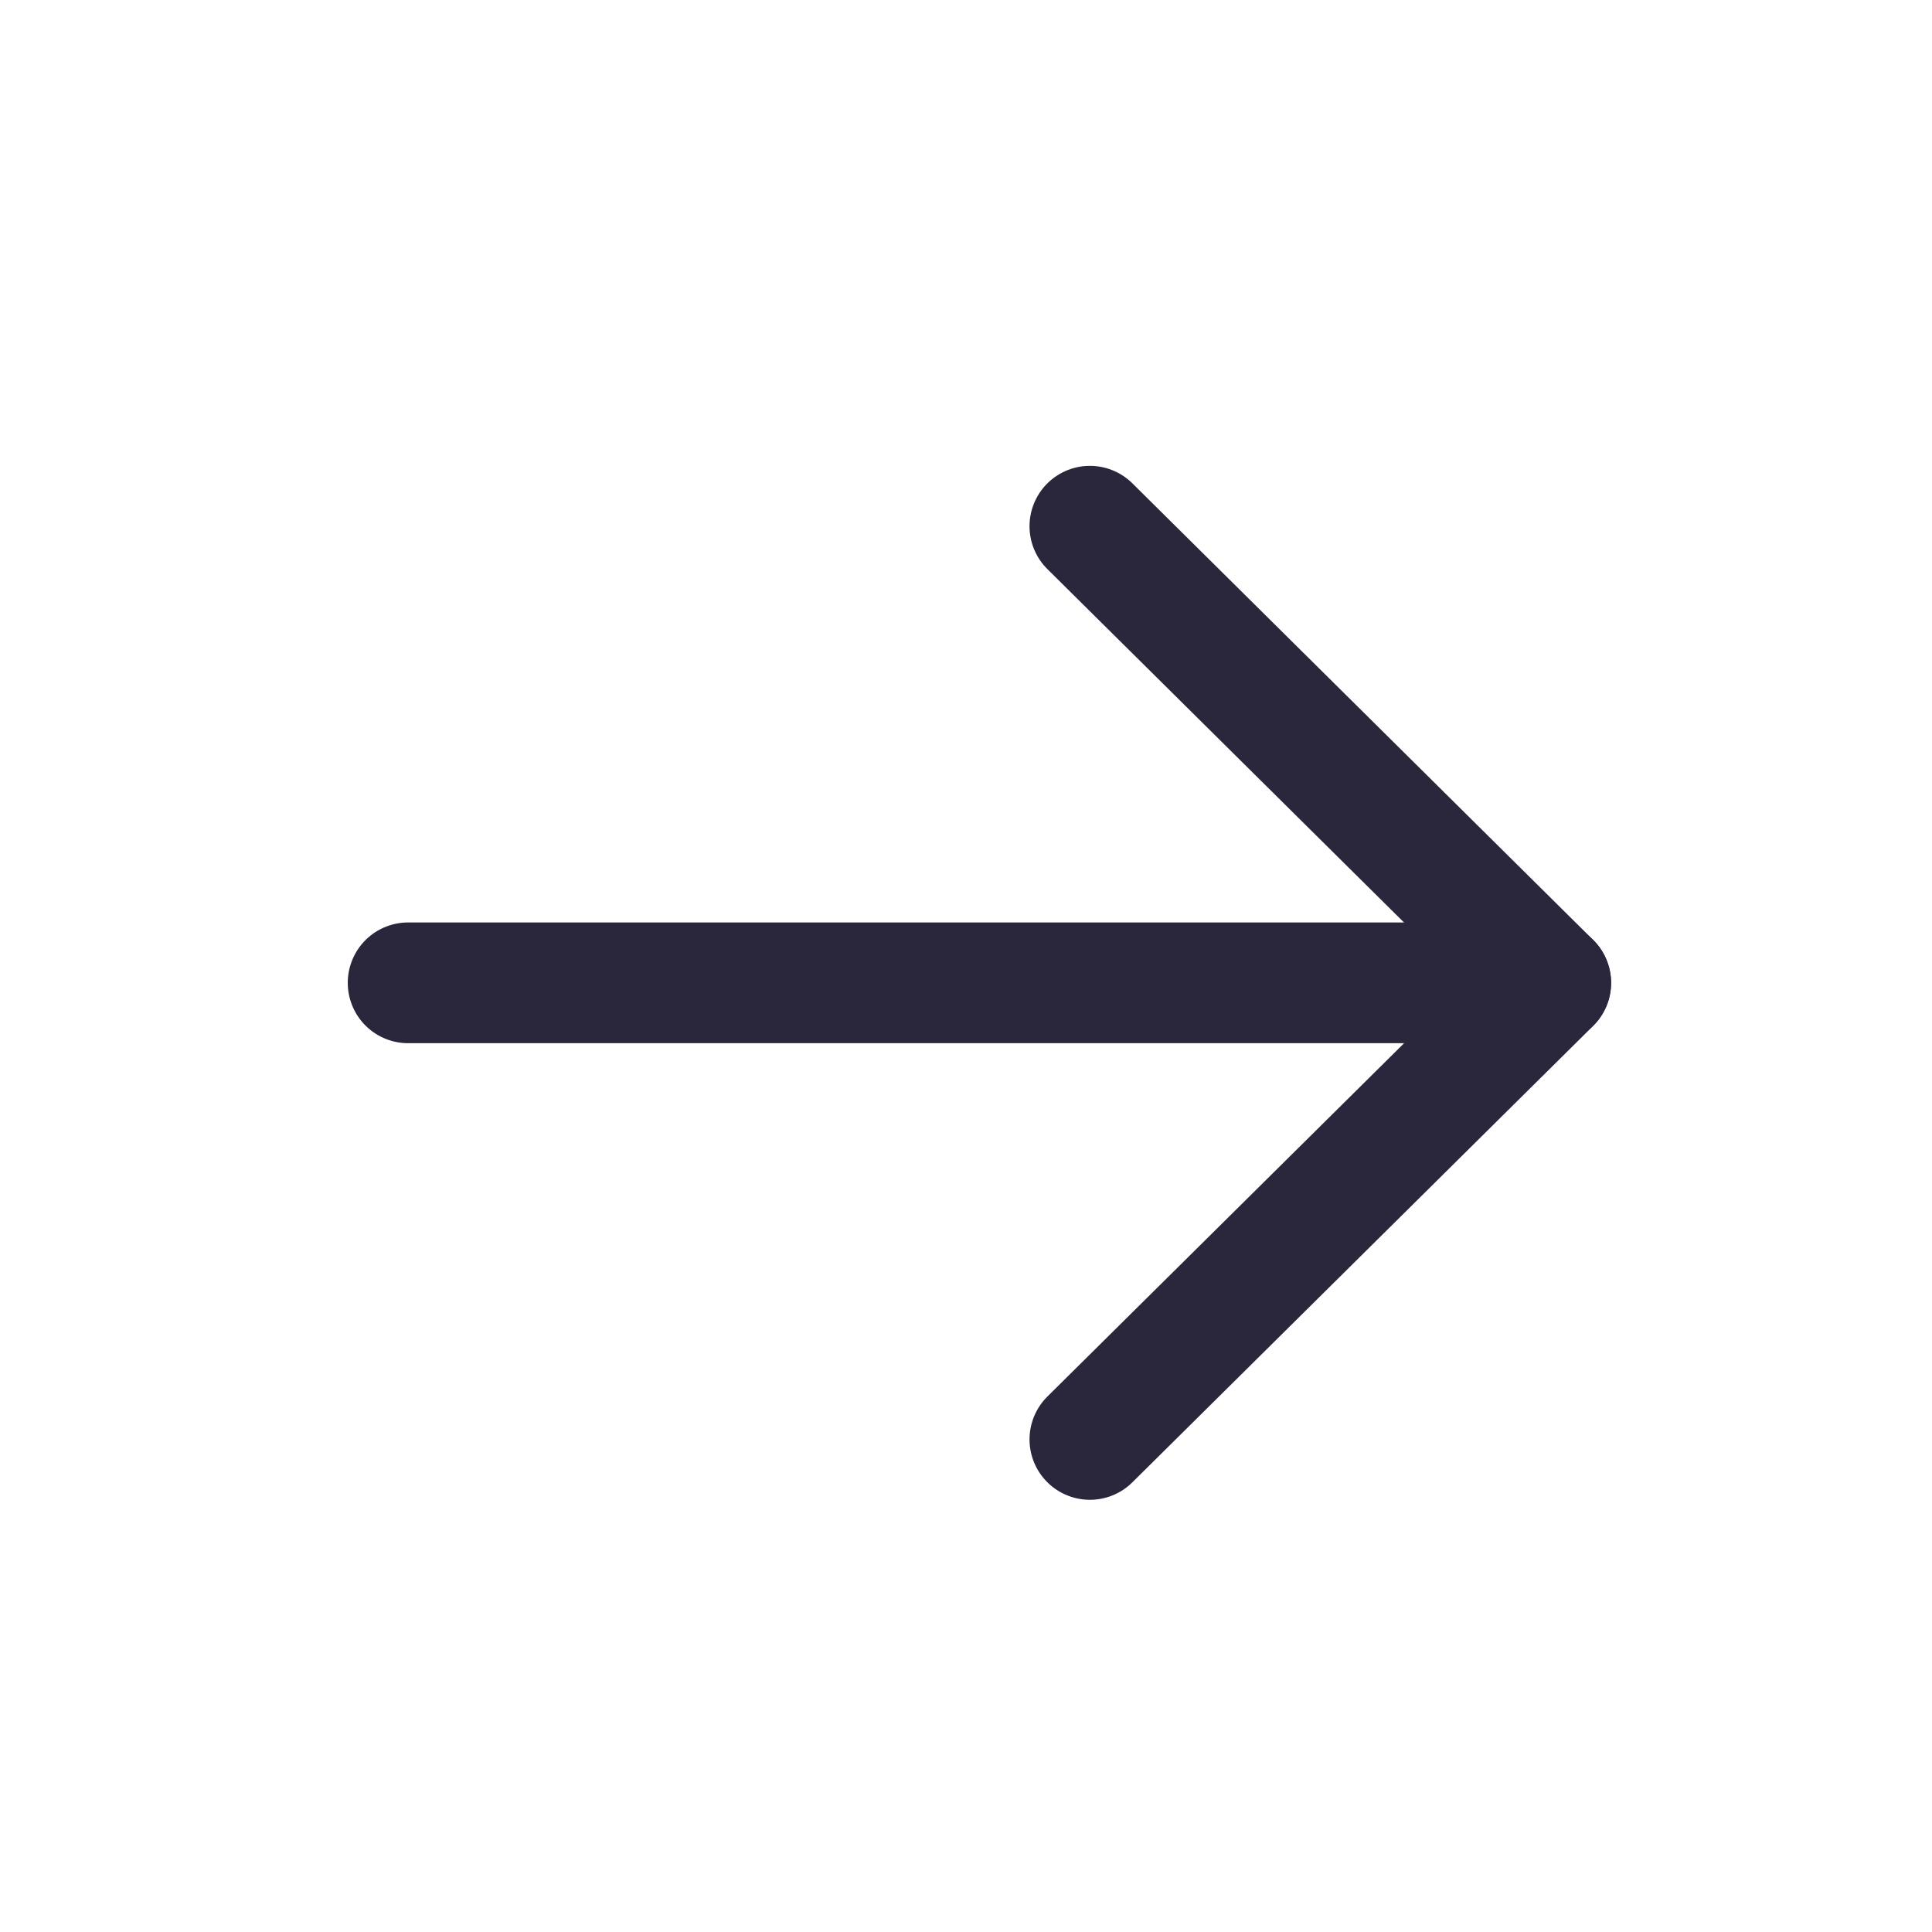 <svg width="24" height="24" viewBox="0 0 24 24" fill="none" xmlns="http://www.w3.org/2000/svg">
<path d="M19.263 12.209H5.07" stroke="#2A263C" stroke-width="1.5" stroke-linecap="round" stroke-linejoin="round"/>
<path d="M13.539 17.881L19.264 12.21L13.539 6.537" stroke="#2A263C" stroke-width="1.5" stroke-linecap="round" stroke-linejoin="round"/>
</svg>
